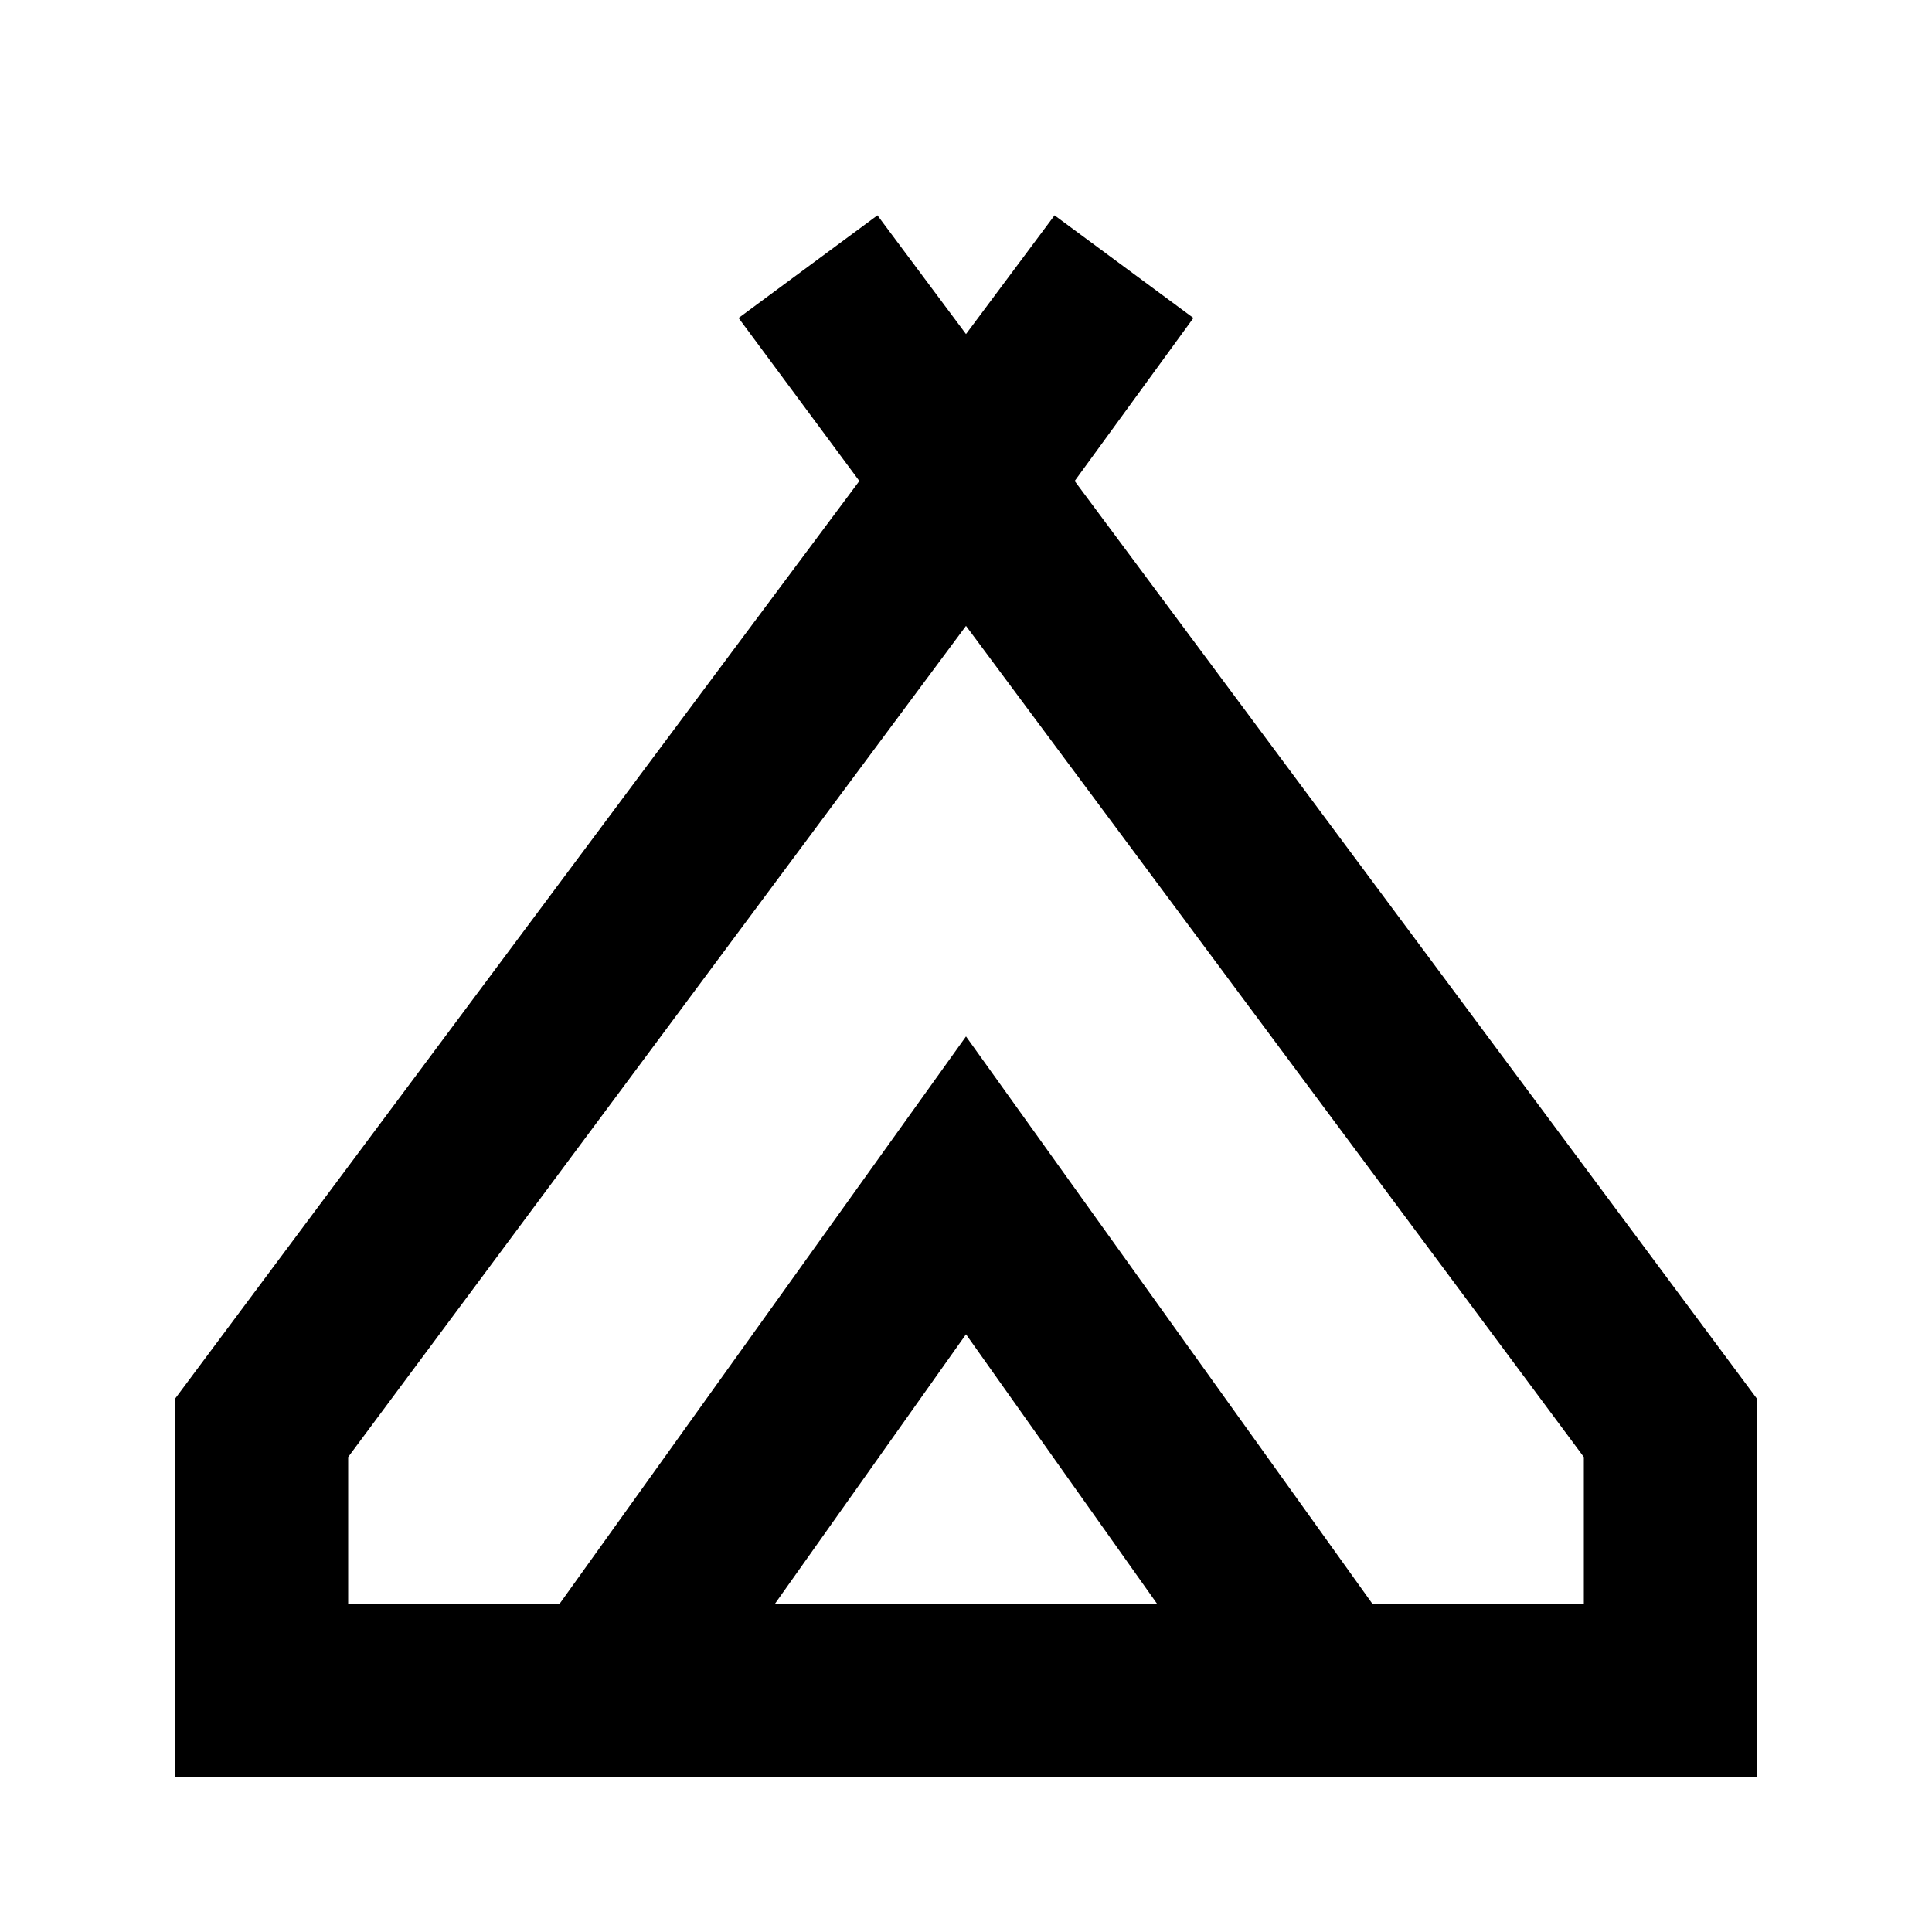 <svg xmlns="http://www.w3.org/2000/svg" height="24" width="24"><path d="M2.175 22.075v-4.7l8.5-11.4-1.5-2.025L10.9 2.675 12 4.15l1.1-1.475 1.725 1.275-1.475 2.025 8.475 11.4v4.7ZM12 7.775 4.325 18.1v1.825H6.95l5.05-7.05 5.05 7.05h2.625V18.1Zm-2.375 12.15h4.75L12 16.575ZM12 12.875l5.05 7.05-5.05-7.05-5.05 7.05Z"/></svg>